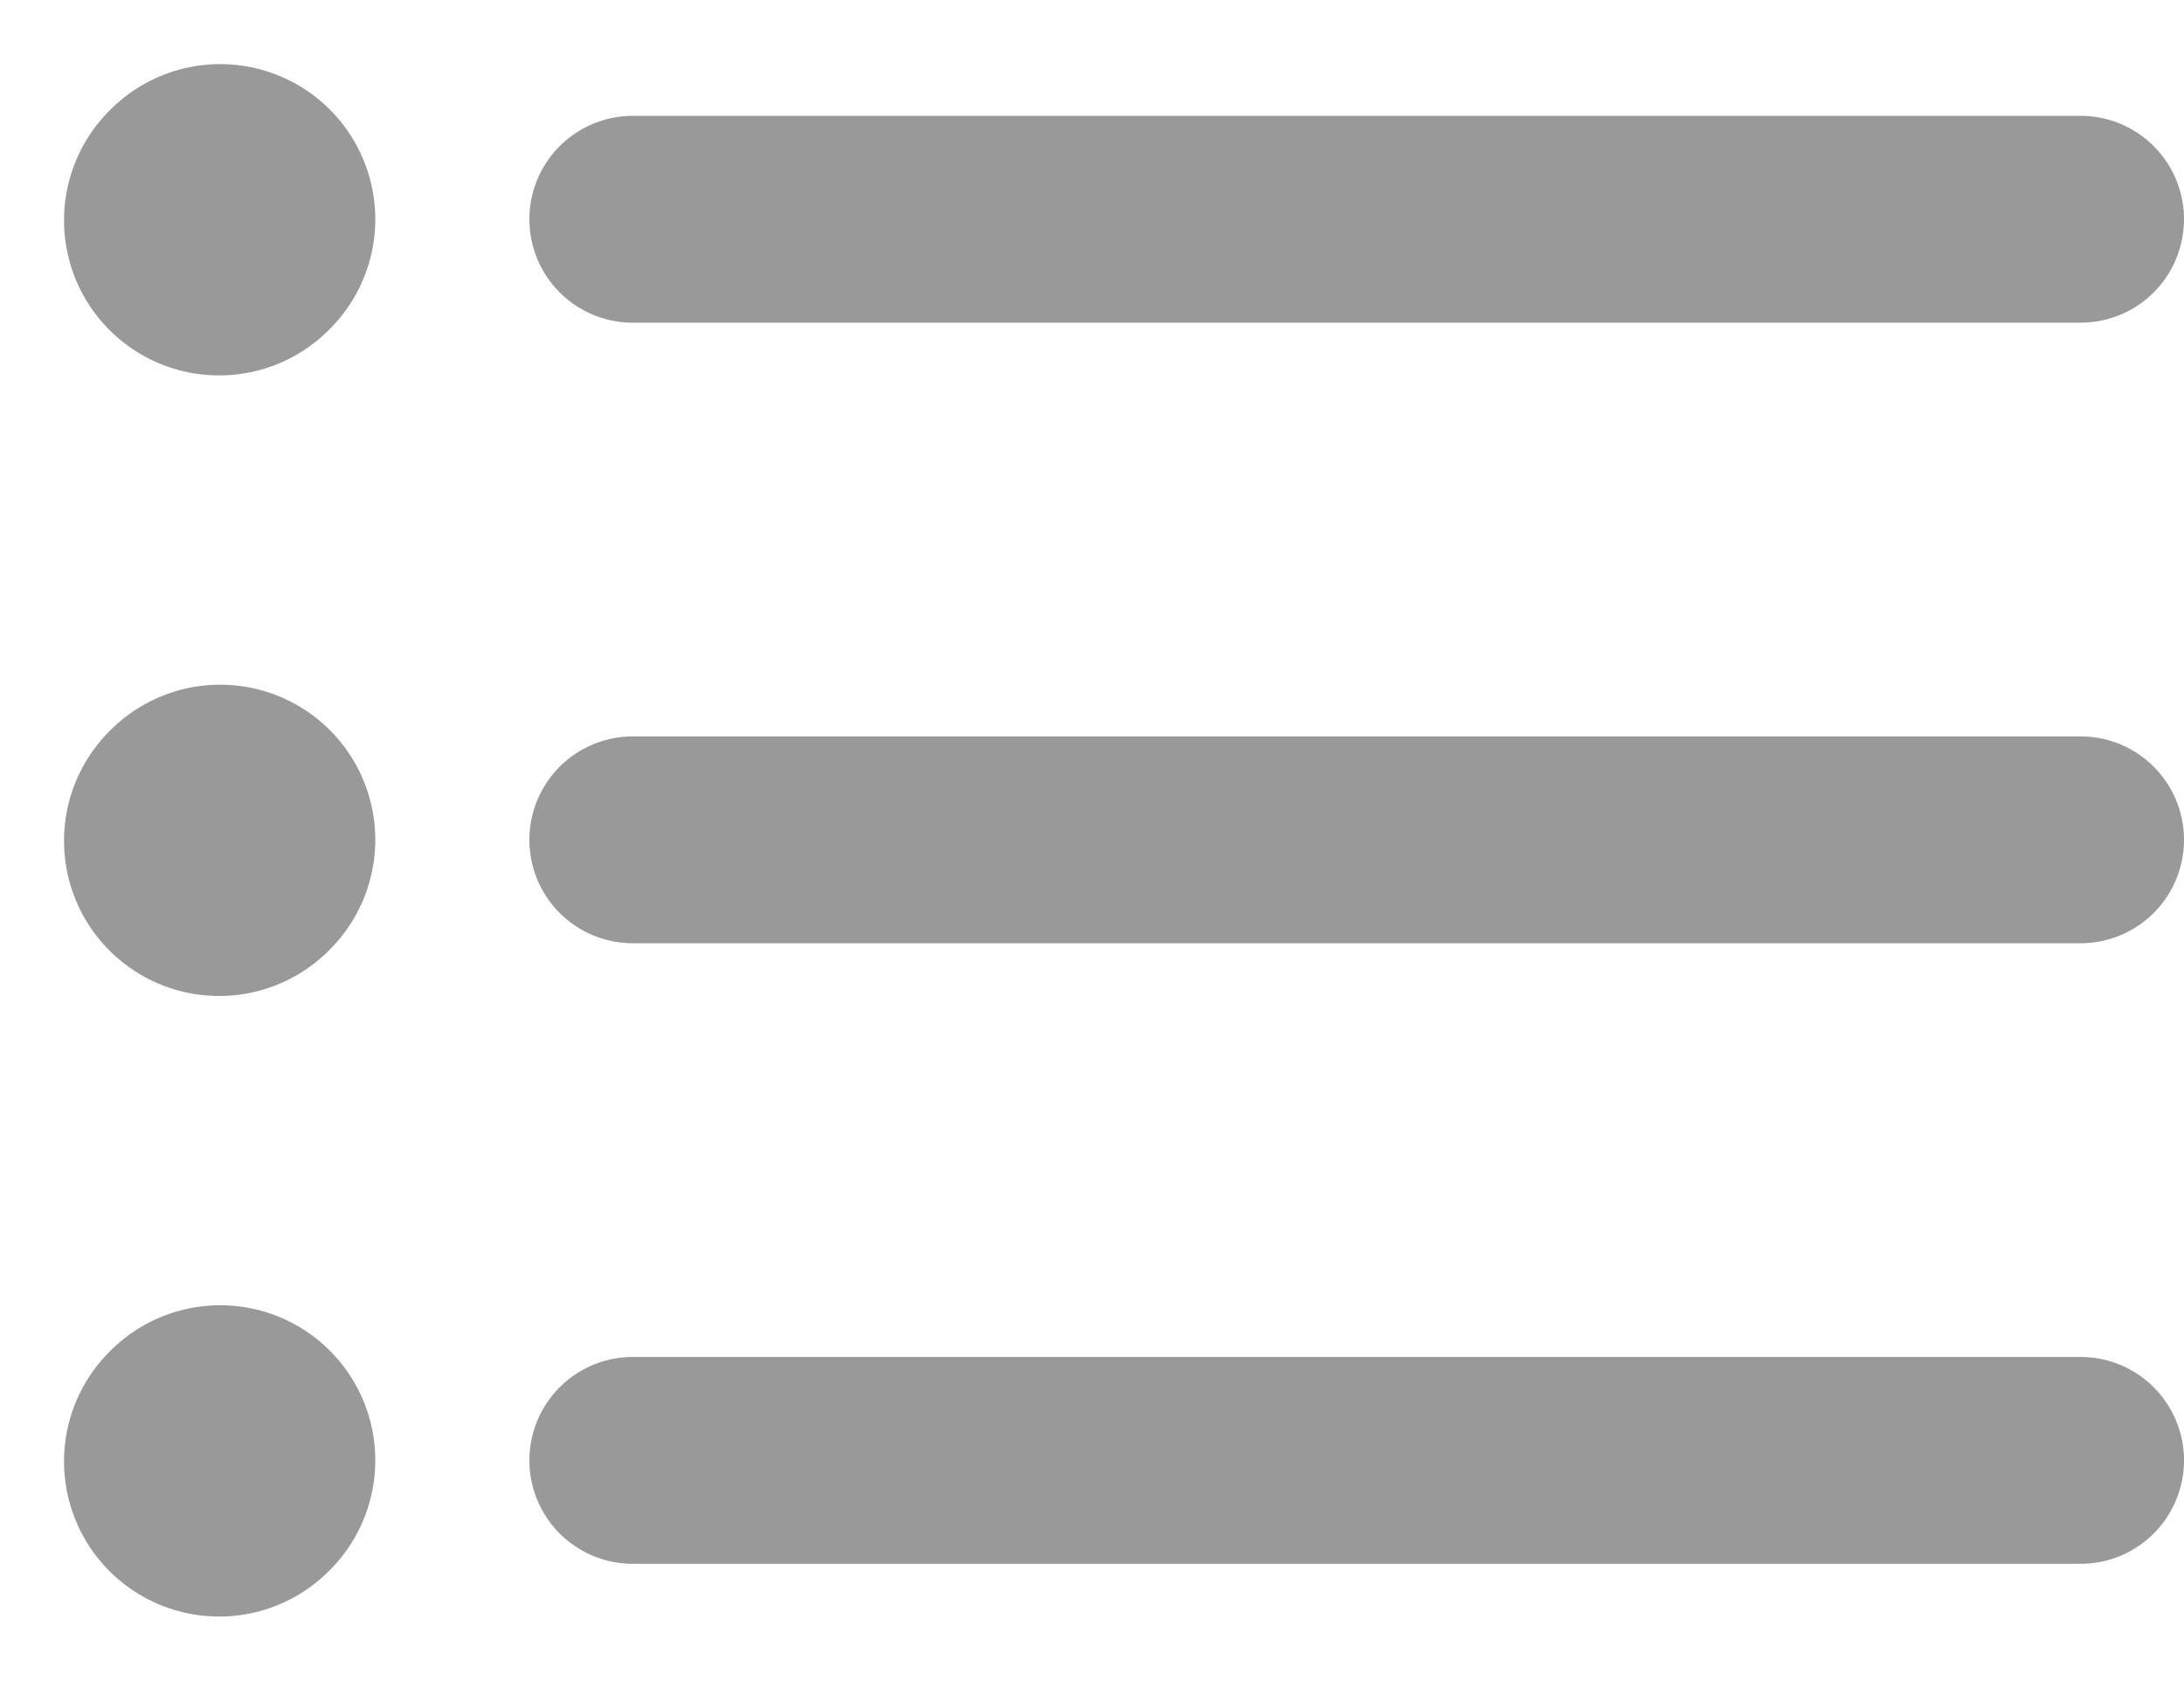 <svg xmlns="http://www.w3.org/2000/svg" width="21.119" height="16.249" viewBox="0 0 21.119 16.249">
  <defs>
    <style>
      .cls-1, .cls-2 {
        fill: none;
        stroke: #999;
        stroke-linecap: round;
        stroke-linejoin: round;
      }

      .cls-1 {
        stroke-width: 3px;
      }

      .cls-2 {
        stroke-width: 2px;
      }
    </style>
  </defs>
  <g id="그룹_4760" data-name="그룹 4760" transform="translate(-14.381 -292.376)">
    <path id="list" class="cls-1" d="M4,6.01,4.01,6M4,12.01,4.01,12M4,18.01,4.01,18" transform="translate(12.5 288.496)"/>
    <path id="list-2" data-name="list" class="cls-2" d="M8,6H22M8,12H22M8,18H22" transform="translate(12.5 288.496)"/>
  </g>
</svg>
